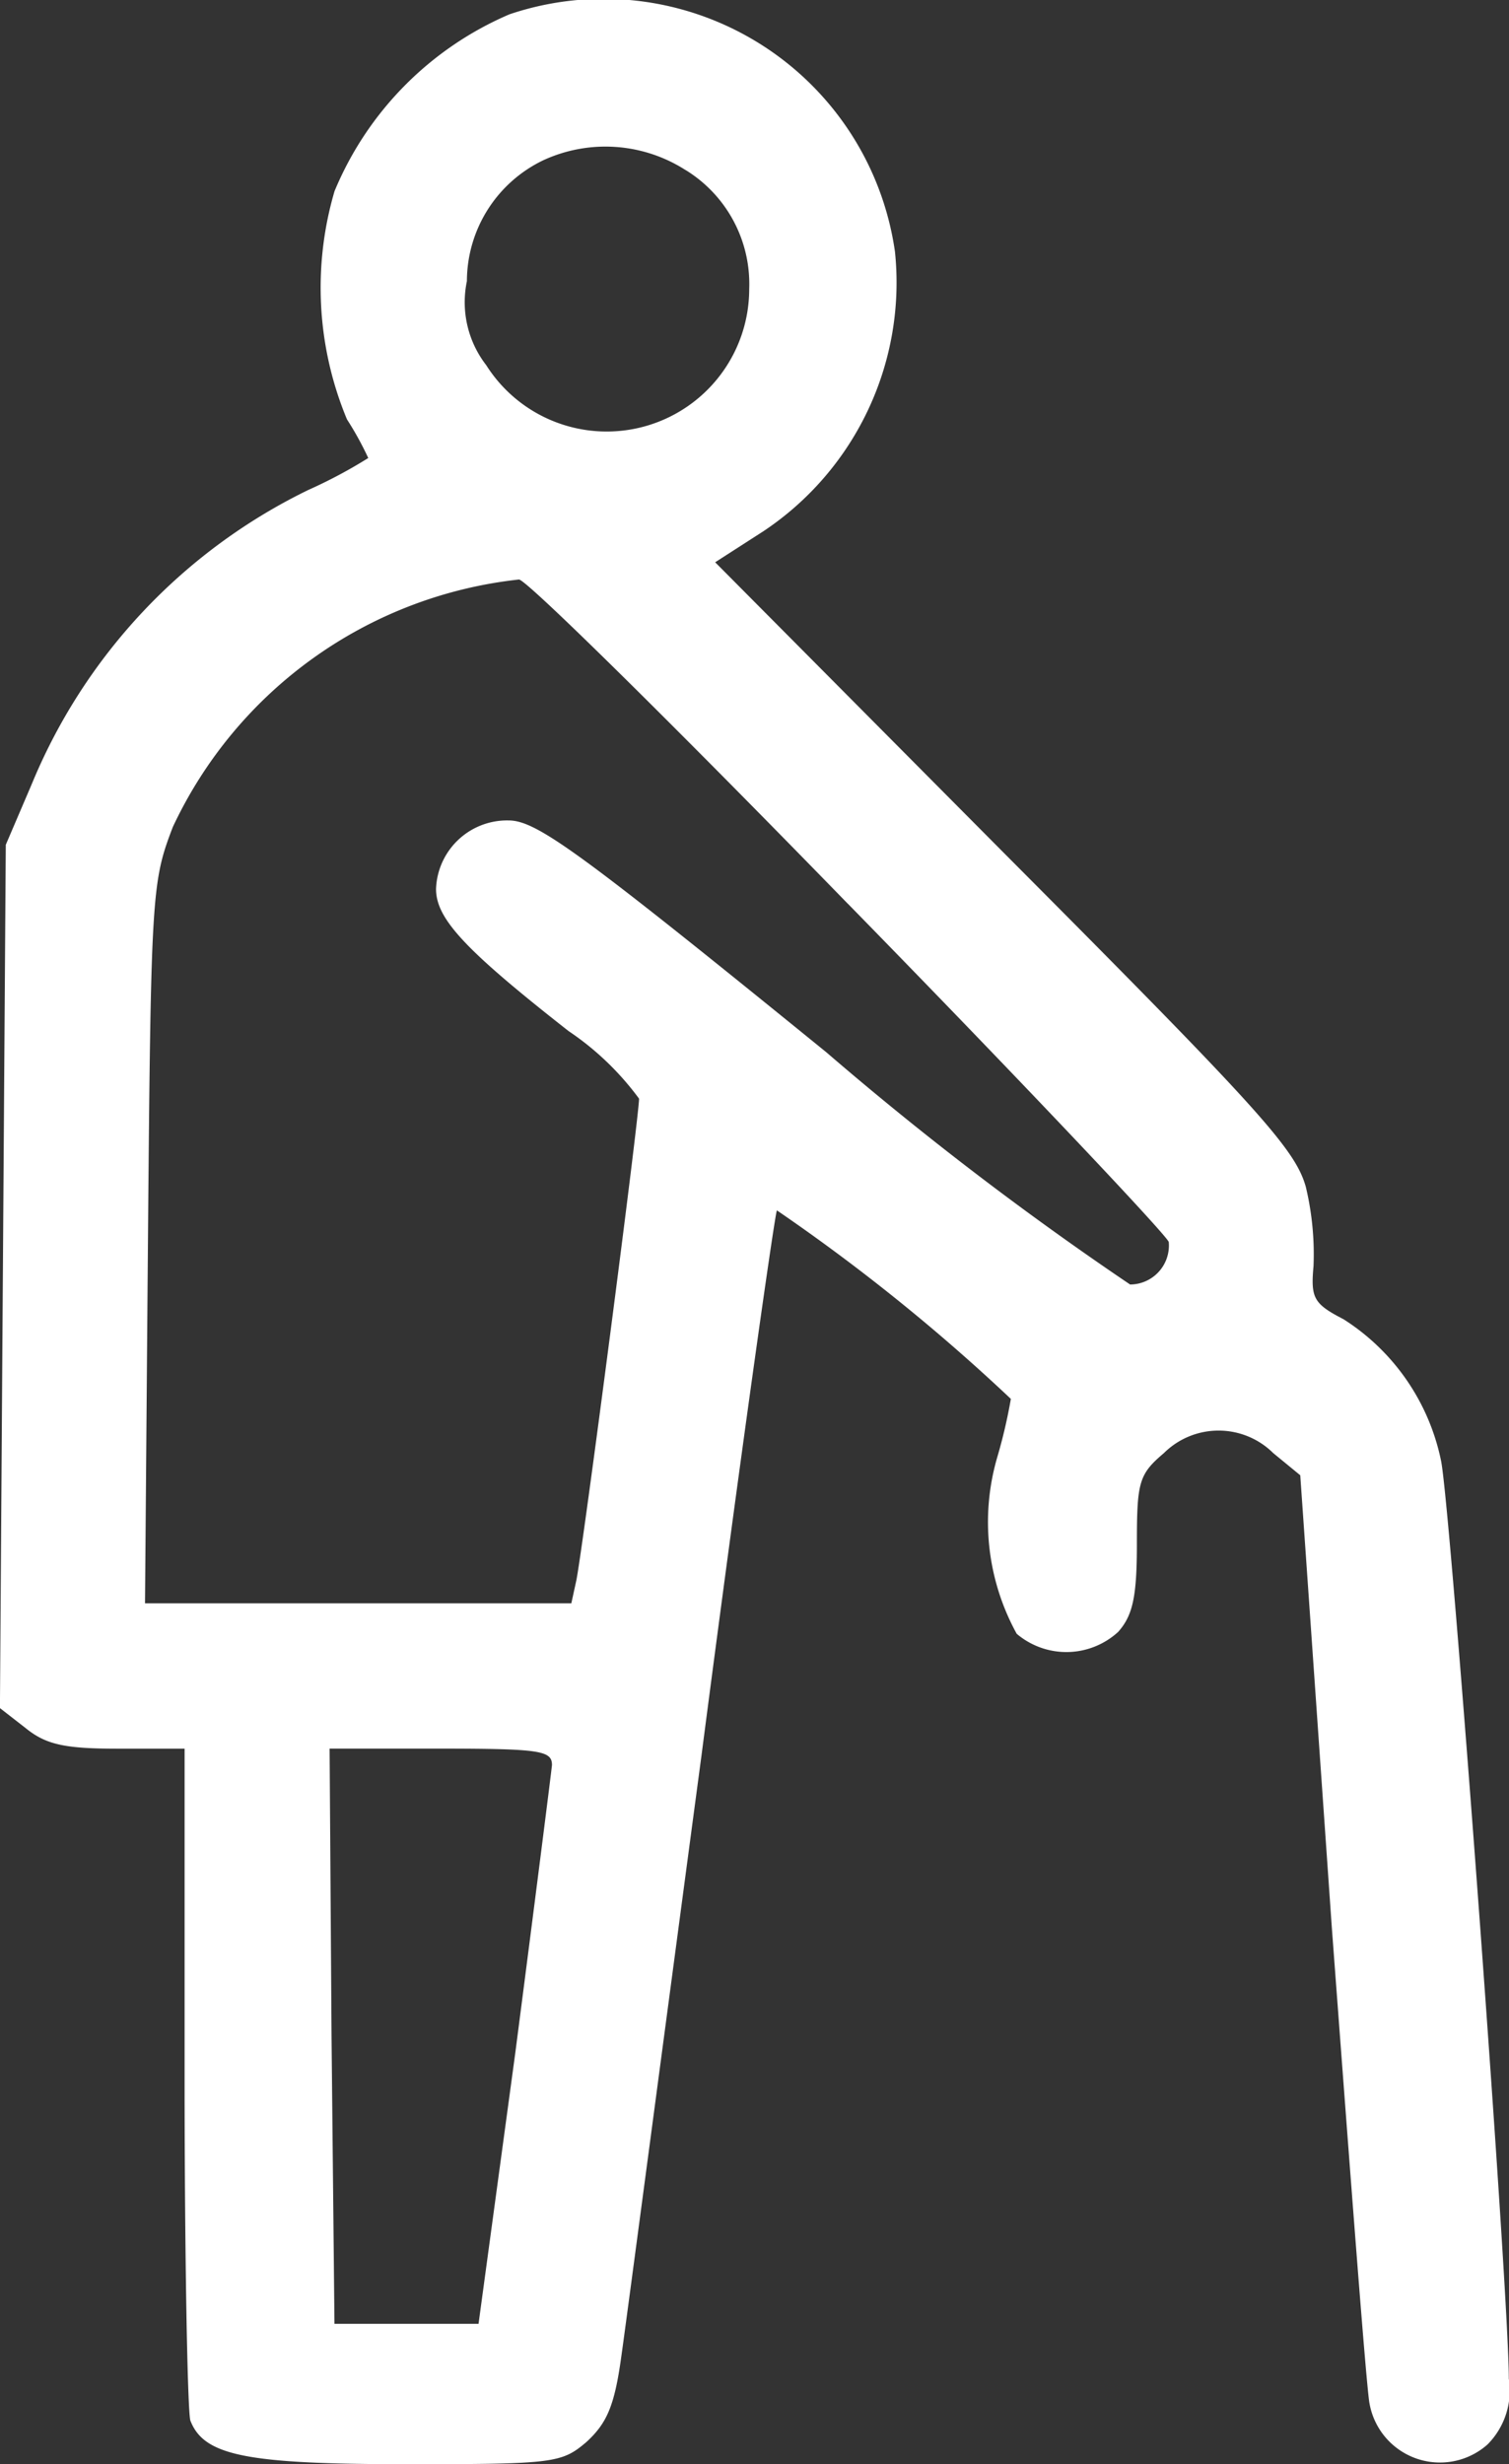 <svg xmlns="http://www.w3.org/2000/svg" width="24.246" height="39.59" viewBox="0 0 24.246 39.59">
  <rect x="0" y="0" width="24.246" height="39.59" fill="#333333" stroke="none"/>
  <g id="Screenshot-at-Nov-17-01-22-40" transform="translate(-53.9 285.881)">
    <path id="Trazado_170" data-name="Trazado 170" d="M62.086-285.651a5.3,5.3,0,0,0-2.811,2.842,5.5,5.5,0,0,0,.2,3.666,5.136,5.136,0,0,1,.342.621,7.9,7.9,0,0,1-.963.513,9.116,9.116,0,0,0-4.442,4.722l-.419.979-.047,6.928-.047,6.943.419.326c.326.264.637.326,1.476.326h1.072v5.266c0,2.9.047,5.39.093,5.53.217.559.885.7,3.464.7,2.376,0,2.5-.016,2.9-.357.326-.3.45-.575.559-1.367.078-.544.652-4.893,1.289-9.661.621-4.784,1.18-8.714,1.212-8.76a30.872,30.872,0,0,1,3.759,3.029,8.376,8.376,0,0,1-.217.932,3.721,3.721,0,0,0,.311,2.842,1.232,1.232,0,0,0,1.631-.031c.233-.264.3-.559.3-1.413,0-.994.031-1.118.435-1.46a1.247,1.247,0,0,1,1.755,0l.435.357L75.3-254.9c.3,4.007.559,7.44.606,7.642a1.15,1.15,0,0,0,1.895.652,1.227,1.227,0,0,0,.342-1.056c0-1.413-.932-13.948-1.087-14.74a3.537,3.537,0,0,0-1.569-2.283c-.482-.249-.528-.342-.482-.854a4.654,4.654,0,0,0-.124-1.274c-.171-.606-.746-1.243-4.846-5.359l-4.644-4.675.777-.5a4.8,4.8,0,0,0,2.112-4.489A4.729,4.729,0,0,0,62.086-285.651Zm2.827,2.5a2.148,2.148,0,0,1,1.025,1.911,2.29,2.29,0,0,1-4.225,1.227,1.652,1.652,0,0,1-.311-1.351,2.159,2.159,0,0,1,1.227-1.942A2.384,2.384,0,0,1,64.913-283.15Zm2.609,11.789c2.811,2.874,5.126,5.328,5.157,5.436a.626.626,0,0,1-.621.683,52.572,52.572,0,0,1-4.877-3.728c-3.976-3.231-4.66-3.728-5.11-3.728a1.142,1.142,0,0,0-1.165,1.1c0,.482.466.979,2.128,2.283a4.567,4.567,0,0,1,1.134,1.087c0,.3-.916,7.331-1.01,7.751l-.078.357H56.23l.047-5.794c.047-5.638.062-5.794.4-6.679a6.975,6.975,0,0,1,5.561-3.976C62.35-276.579,64.726-274.234,67.522-271.361Zm-4.753,13.84c-.016.155-.28,2.237-.59,4.629l-.59,4.349H59.274l-.047-4.629-.031-4.613h1.786C62.583-257.785,62.769-257.754,62.769-257.521Z" fill="#fff"/>
  </g>
</svg>
